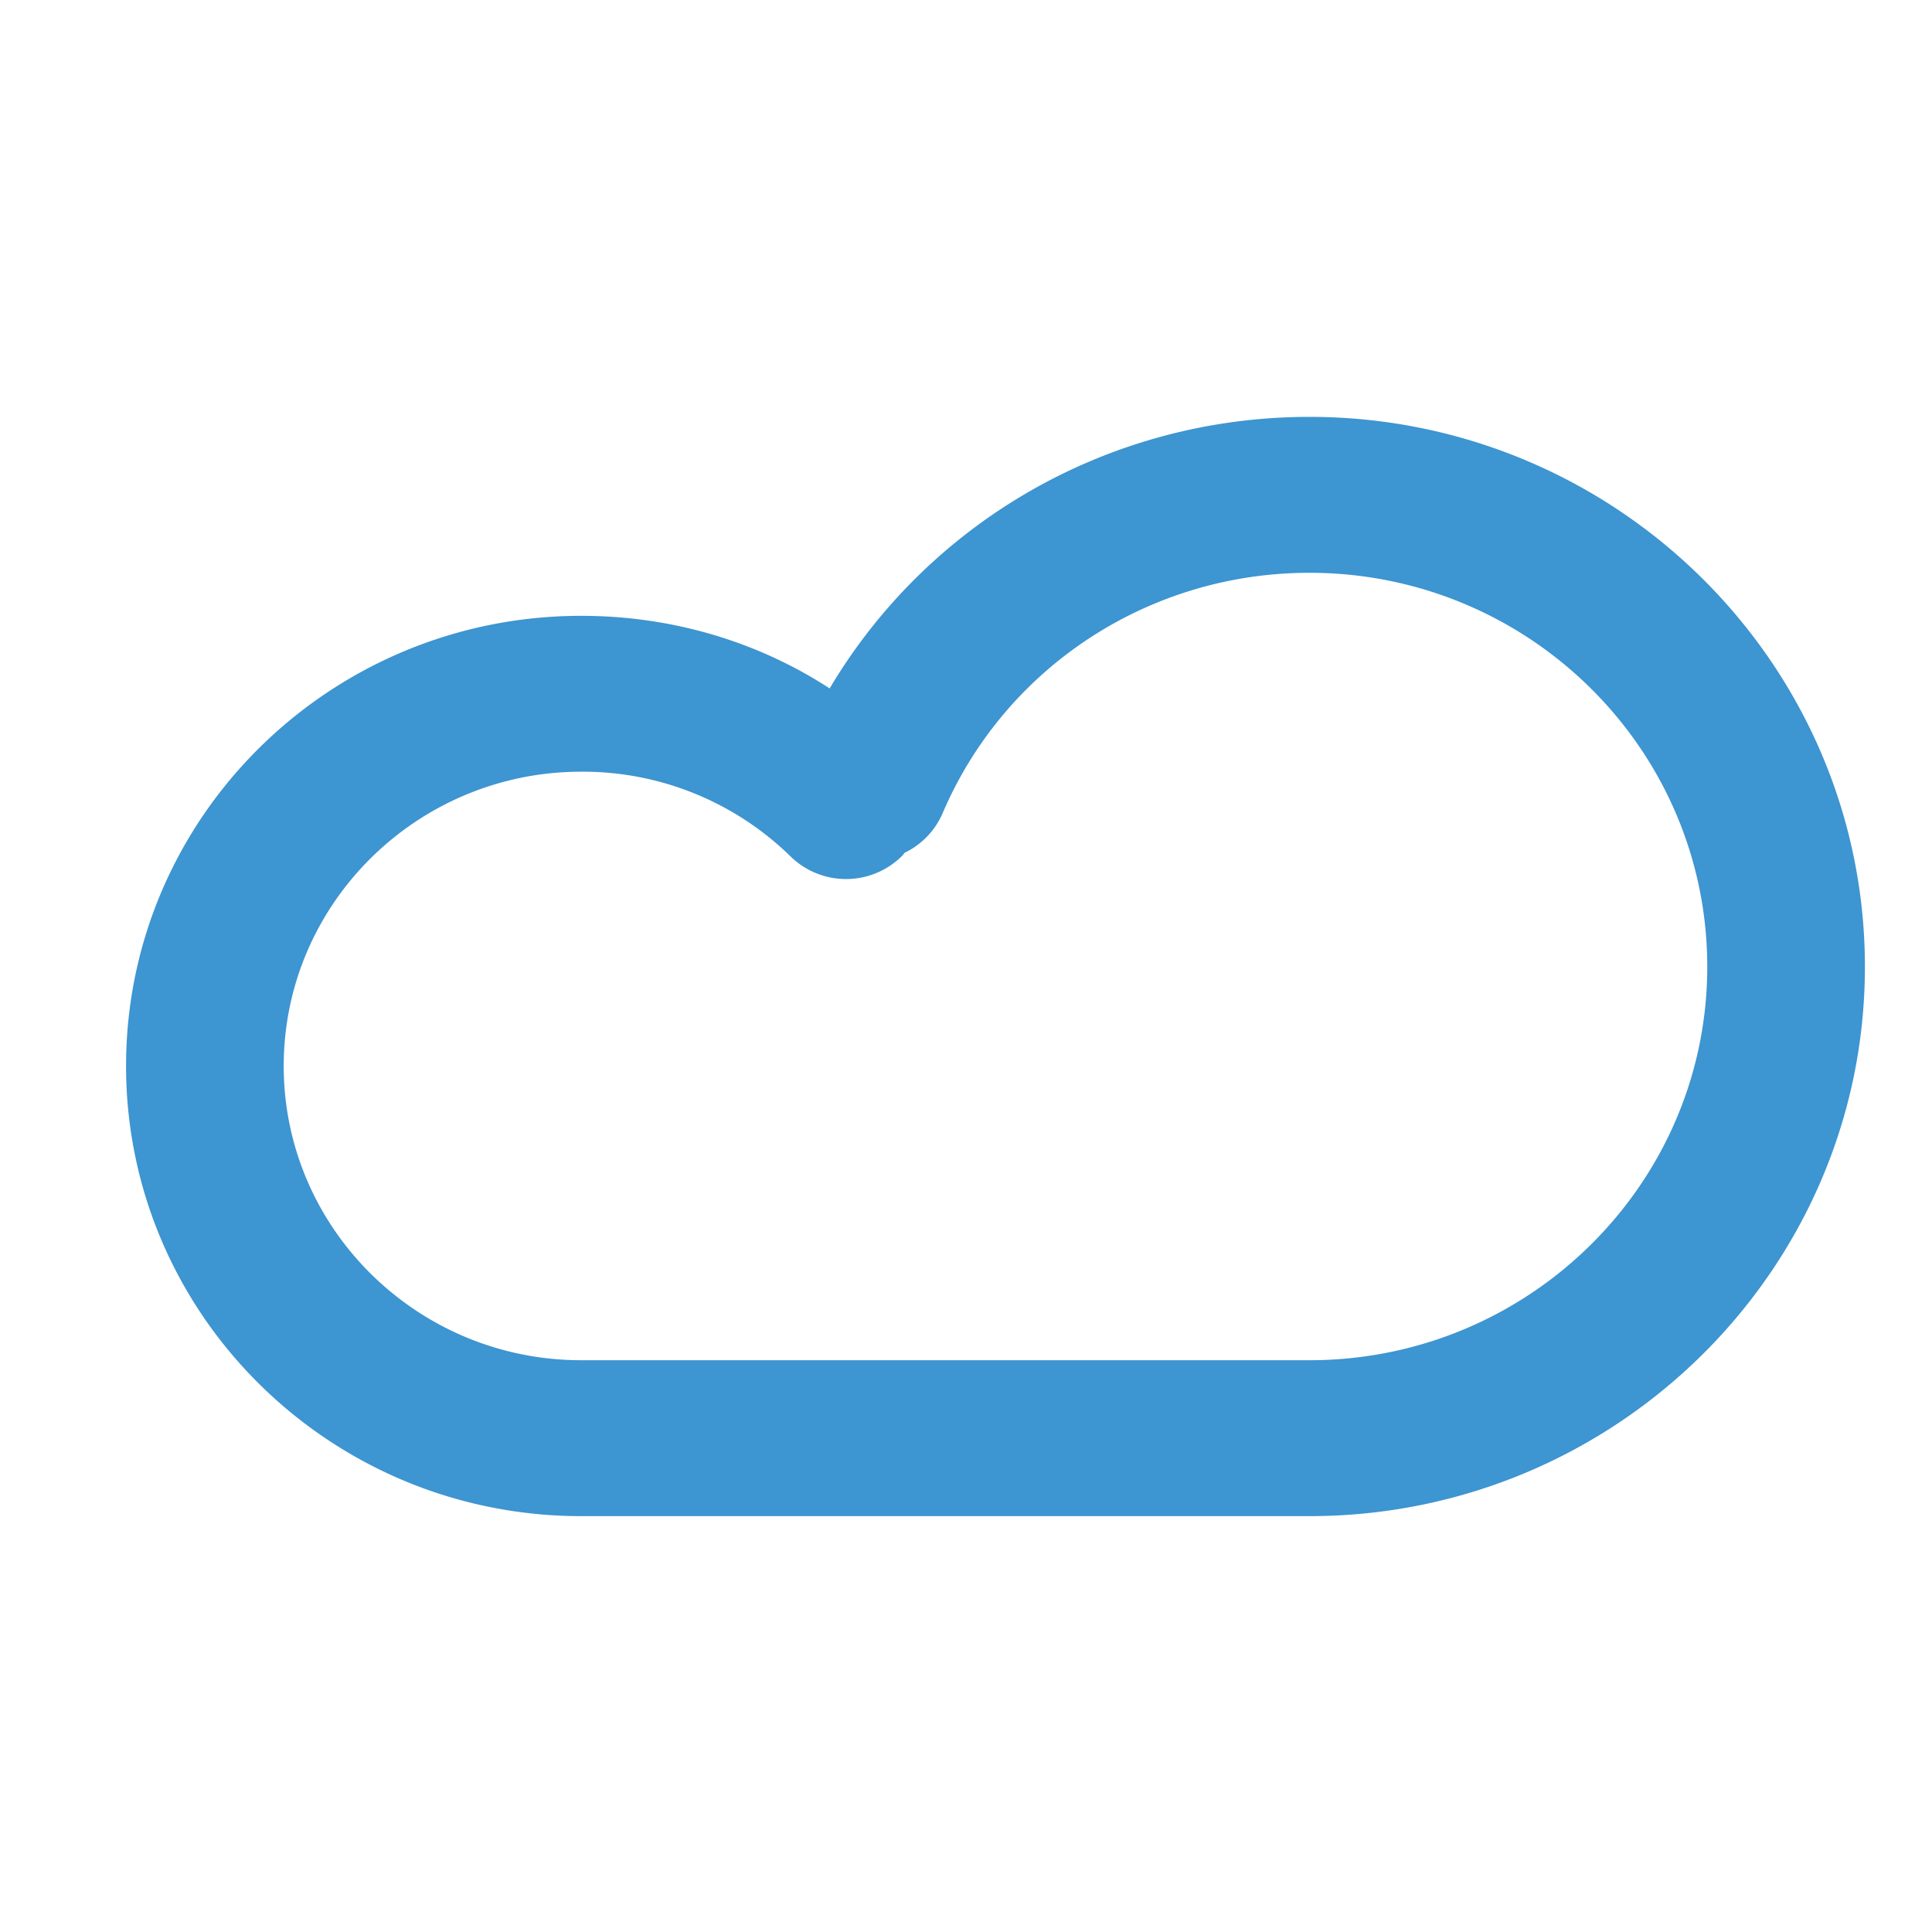 <svg xmlns="http://www.w3.org/2000/svg" width="40" height="40" viewBox="0 0 40 40">
    <path fill="#3D95D1" fill-rule="evenodd" d="M12.035 15.977c-3.394 0-6.161 2.73-6.161 6.093 0 3.362 2.767 6.092 6.16 6.092h15.077c4.542 0 8.236-3.653 8.236-8.145 0-4.505-3.694-8.158-8.236-8.158-3.322 0-6.305 1.955-7.597 4.982a1.623 1.623 0 0 1-.783.814c-.02.02-.033.045-.053.064a1.644 1.644 0 0 1-2.31.013 6.147 6.147 0 0 0-4.333-1.755M27.11 31.39H12.035c-5.202 0-9.425-4.176-9.425-9.32 0-5.145 4.223-9.32 9.425-9.32 1.853 0 3.635.522 5.142 1.503 2.056-3.46 5.802-5.622 9.934-5.622 6.337 0 11.5 5.106 11.5 11.386 0 6.267-5.163 11.373-11.5 11.373"/>
</svg>

